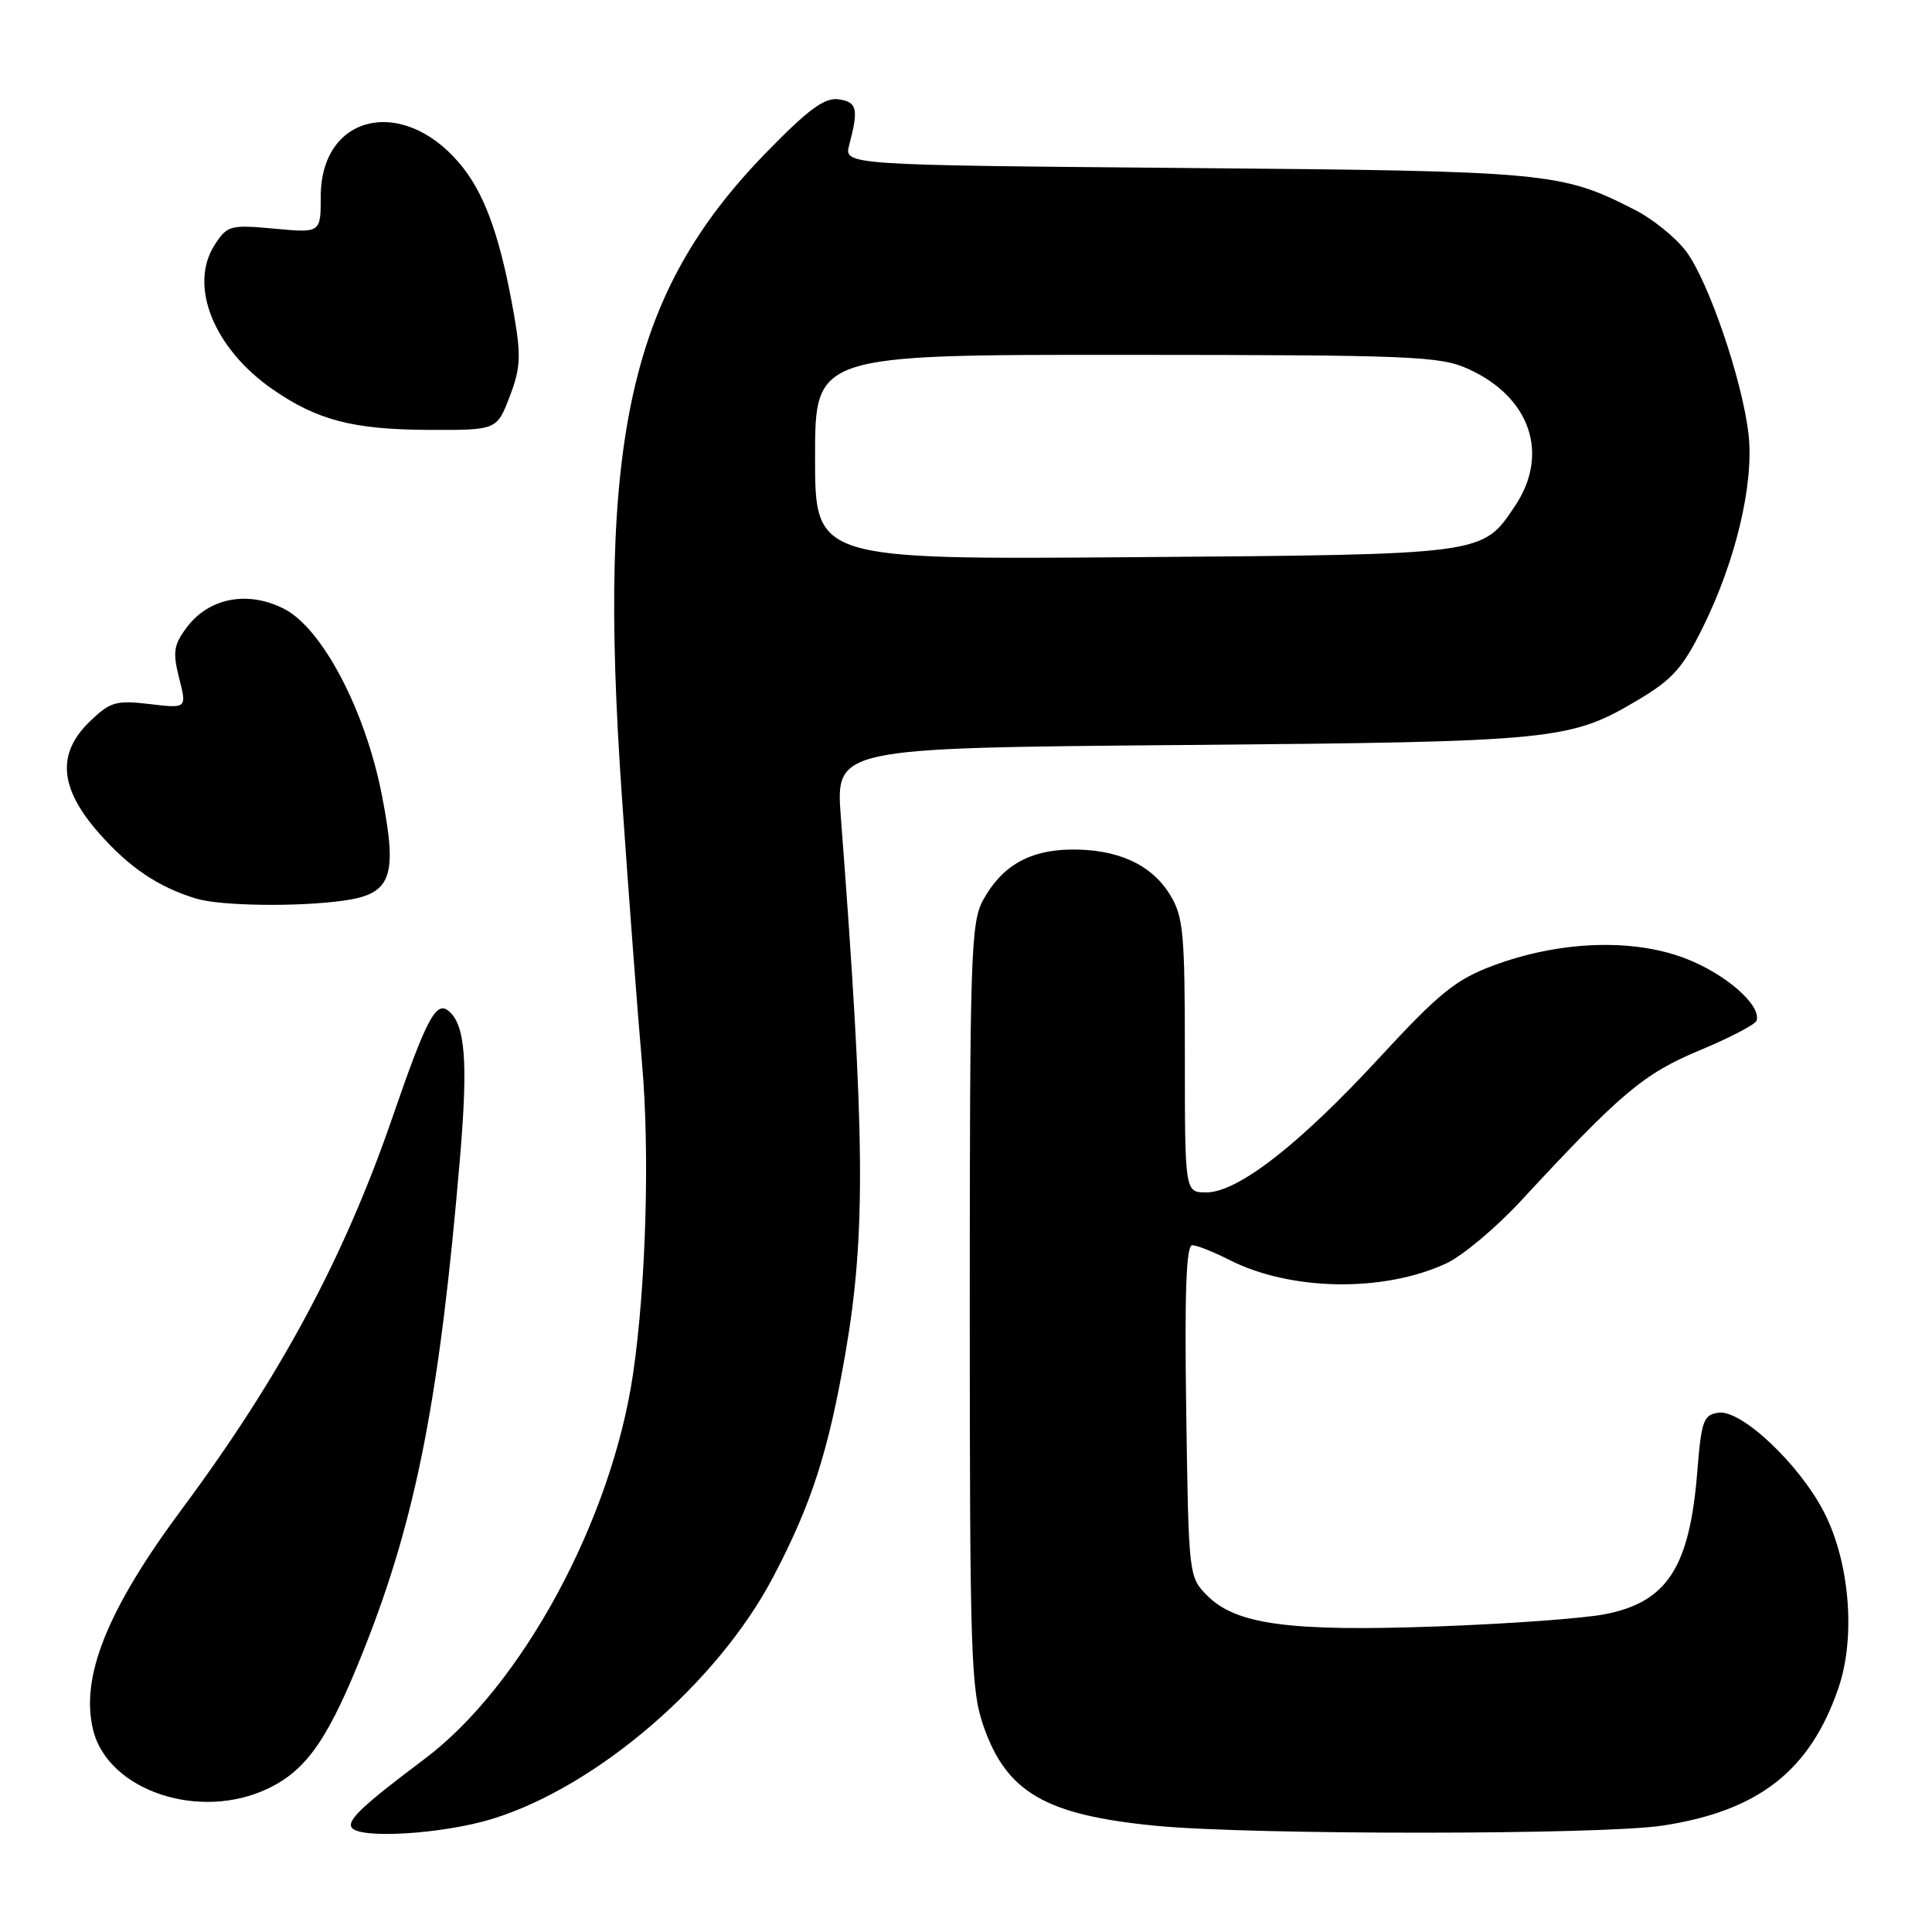 <?xml version="1.0" encoding="UTF-8" standalone="no"?>
<!DOCTYPE svg PUBLIC "-//W3C//DTD SVG 1.1//EN" "http://www.w3.org/Graphics/SVG/1.1/DTD/svg11.dtd" >
<svg xmlns="http://www.w3.org/2000/svg" xmlns:xlink="http://www.w3.org/1999/xlink" version="1.1" viewBox="0 0 256 256">
 <g >
 <path fill="currentColor"
d=" M 65.27 241.00 C 79.14 236.71 95.08 222.98 102.44 208.98 C 107.54 199.28 109.78 192.32 112.05 179.15 C 114.74 163.48 114.63 150.41 111.42 108.31 C 110.72 99.11 110.72 99.11 156.61 98.72 C 206.33 98.29 208.02 98.12 217.14 92.69 C 221.64 90.01 223.02 88.45 225.70 83.00 C 230.01 74.24 232.40 64.14 231.70 57.66 C 230.93 50.53 226.37 37.17 223.37 33.24 C 222.00 31.45 219.00 29.02 216.69 27.84 C 206.86 22.81 205.36 22.67 157.16 22.26 C 111.82 21.87 111.82 21.87 112.53 19.19 C 113.79 14.42 113.57 13.51 111.12 13.16 C 109.26 12.90 107.15 14.45 101.58 20.16 C 83.42 38.78 79.09 58.02 82.40 105.50 C 83.31 118.70 84.52 134.68 85.08 141.00 C 86.11 152.73 85.60 170.34 83.89 182.00 C 81.05 201.41 69.16 223.38 56.27 233.06 C 48.06 239.23 45.99 241.17 46.59 242.15 C 47.56 243.71 58.70 243.03 65.27 241.00 Z  M 220.31 241.90 C 233.05 239.96 239.87 234.61 243.62 223.62 C 245.90 216.92 245.10 207.08 241.74 200.46 C 238.50 194.08 230.75 186.75 227.70 187.19 C 225.72 187.47 225.44 188.25 224.90 195.00 C 223.88 207.73 220.90 212.30 212.62 213.90 C 209.80 214.45 199.85 215.17 190.50 215.51 C 170.94 216.22 163.82 215.27 160.00 211.46 C 157.51 208.96 157.50 208.90 157.18 186.98 C 156.95 171.35 157.18 165.00 157.97 165.00 C 158.58 165.00 160.77 165.86 162.84 166.92 C 170.97 171.07 183.29 171.28 191.63 167.41 C 193.76 166.43 198.20 162.71 201.50 159.15 C 214.82 144.77 217.77 142.29 225.20 139.18 C 229.19 137.52 232.58 135.75 232.75 135.25 C 233.43 133.20 228.60 128.99 223.23 126.96 C 216.20 124.30 206.52 124.69 197.76 127.98 C 192.88 129.81 190.65 131.62 182.76 140.17 C 172.15 151.67 164.02 158.00 159.84 158.00 C 157.00 158.00 157.00 158.00 157.00 139.87 C 157.00 123.45 156.81 121.43 154.99 118.49 C 152.53 114.51 148.01 112.48 141.85 112.57 C 136.38 112.65 132.73 114.76 130.27 119.26 C 128.64 122.24 128.50 126.57 128.50 173.00 C 128.50 219.26 128.65 223.94 130.32 228.72 C 133.39 237.53 138.56 240.51 153.20 241.93 C 165.95 243.16 212.19 243.14 220.31 241.90 Z  M 35.58 236.96 C 40.73 234.47 43.60 230.27 48.35 218.25 C 55.18 200.98 58.29 184.96 60.96 153.34 C 62.03 140.64 61.65 135.79 59.44 133.95 C 57.78 132.58 56.49 135.03 52.02 148.00 C 45.60 166.66 37.13 182.42 24.11 199.95 C 14.19 213.30 10.60 222.27 12.35 229.27 C 14.37 237.32 26.53 241.34 35.58 236.96 Z  M 45.44 119.35 C 51.87 118.47 52.71 116.24 50.63 105.50 C 48.45 94.21 42.74 83.29 37.65 80.68 C 32.84 78.21 27.65 79.21 24.71 83.18 C 23.01 85.47 22.87 86.43 23.74 89.86 C 24.76 93.88 24.76 93.88 19.83 93.29 C 15.39 92.77 14.62 92.99 11.96 95.54 C 7.49 99.82 7.84 104.40 13.11 110.39 C 17.14 114.96 20.95 117.53 25.99 119.07 C 29.19 120.04 39.34 120.19 45.44 119.35 Z  M 67.53 52.56 C 68.98 48.78 69.06 47.17 68.11 41.71 C 66.43 32.06 64.46 26.29 61.53 22.45 C 54.02 12.60 42.52 14.77 42.50 26.04 C 42.50 30.87 42.50 30.87 36.36 30.30 C 30.53 29.76 30.13 29.87 28.48 32.39 C 24.95 37.78 28.28 46.15 36.13 51.59 C 42.02 55.67 46.76 56.91 56.67 56.96 C 65.83 57.00 65.83 57.00 67.53 52.56 Z  M 108.00 60.58 C 108.00 47.00 108.00 47.00 149.25 47.02 C 187.24 47.04 190.82 47.19 194.58 48.90 C 202.81 52.64 205.36 60.20 200.71 67.10 C 196.38 73.53 196.87 73.47 150.25 73.83 C 108.00 74.15 108.00 74.15 108.00 60.58 Z "/>
</g>
</svg>